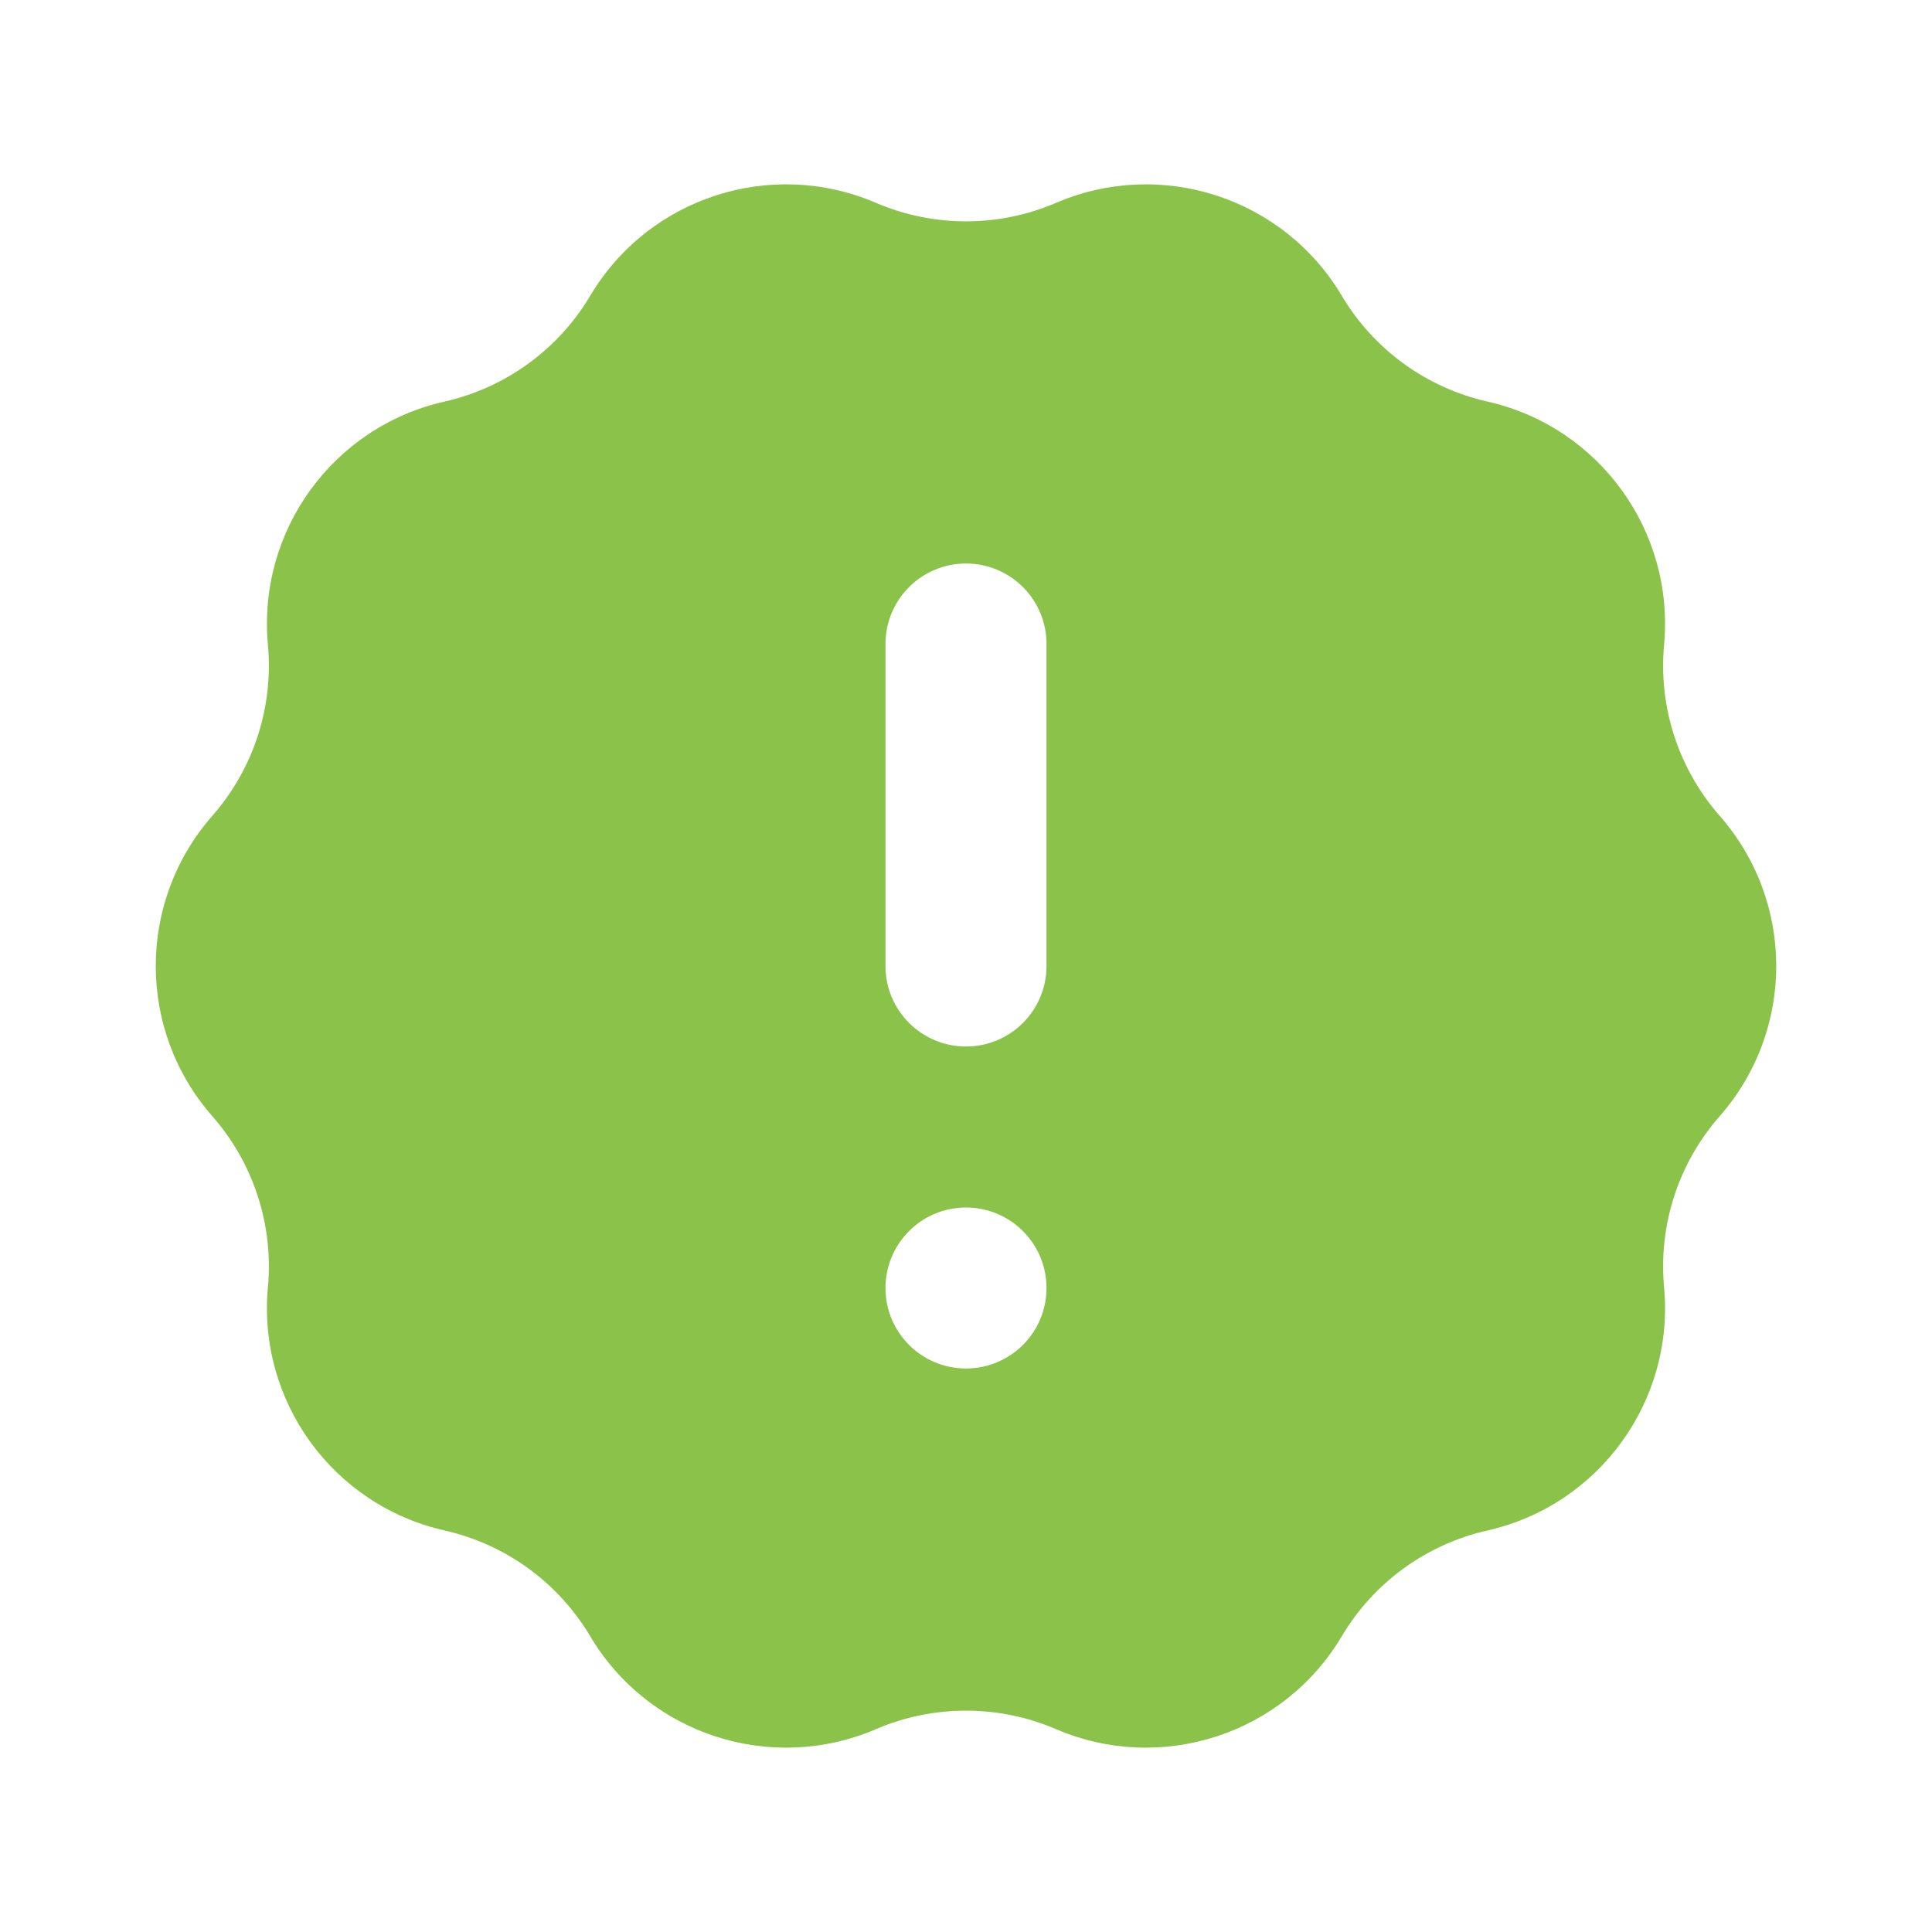 <svg width="70" height="70" viewBox="0 0 70 70" fill="none" xmlns="http://www.w3.org/2000/svg">
<path d="M62.307 40.442C65.04 37.328 65.04 32.672 62.307 29.558C60.813 27.856 60.084 25.613 60.293 23.358C60.673 19.231 57.935 15.461 53.892 14.549C51.681 14.049 49.773 12.663 48.615 10.715C46.499 7.154 42.067 5.715 38.261 7.35C36.18 8.243 33.82 8.243 31.739 7.35C27.933 5.715 23.501 7.154 21.385 10.715C20.227 12.663 18.319 14.049 16.108 14.549C12.065 15.461 9.327 19.231 9.707 23.358C9.915 25.613 9.187 27.856 7.693 29.558C4.96 32.672 4.96 37.328 7.693 40.442C9.187 42.144 9.915 44.386 9.707 46.642C9.327 50.769 12.065 54.539 16.108 55.452C18.319 55.951 20.227 57.337 21.385 59.285C23.501 62.846 27.933 64.285 31.739 62.65C33.82 61.757 36.18 61.757 38.261 62.65C42.067 64.285 46.499 62.846 48.615 59.285C49.773 57.337 51.681 55.951 53.892 55.452C57.935 54.539 60.673 50.769 60.293 46.642C60.084 44.386 60.813 42.144 62.307 40.442ZM37.917 46.667C37.917 48.278 36.611 49.583 35 49.583C33.389 49.583 32.083 48.278 32.083 46.667C32.083 45.056 33.389 43.75 35 43.75C36.611 43.75 37.917 45.056 37.917 46.667ZM37.917 35C37.917 36.611 36.611 37.917 35 37.917C33.389 37.917 32.083 36.611 32.083 35V23.333C32.083 21.723 33.389 20.417 35 20.417C36.611 20.417 37.917 21.723 37.917 23.333V35Z" fill="#8BC34A"/>
</svg>
